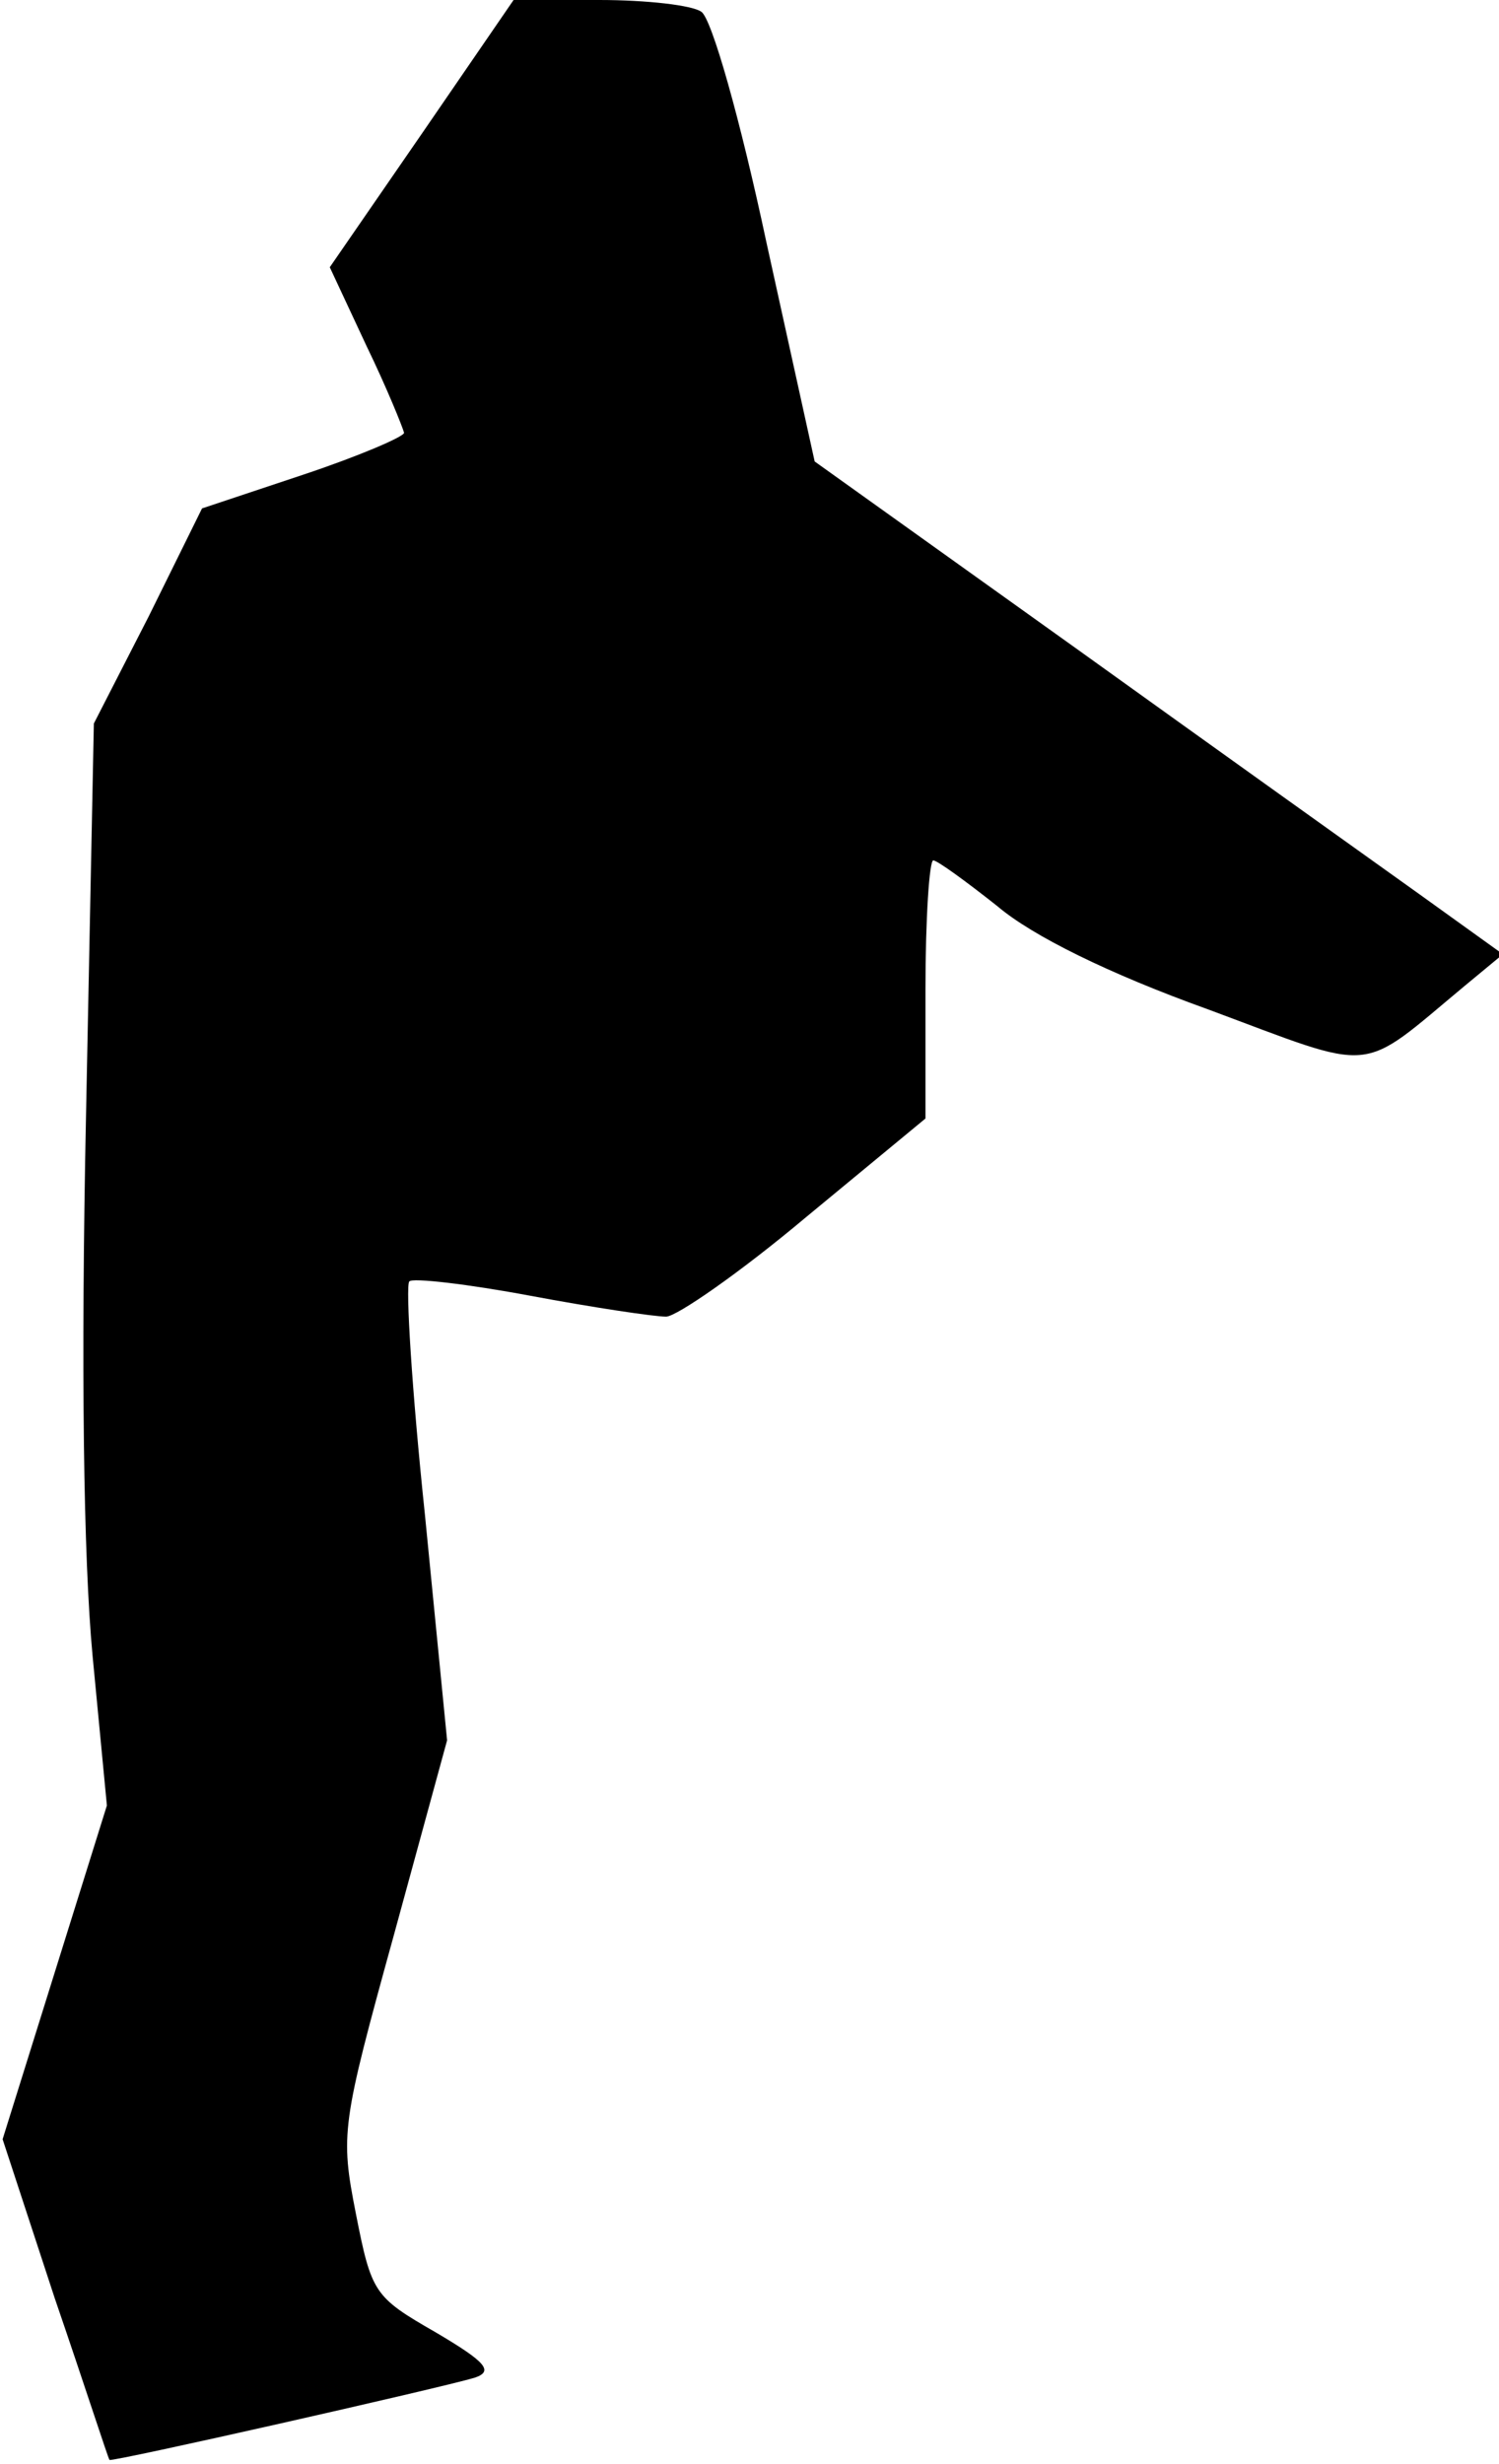 <?xml version="1.0" standalone="no"?>
<!DOCTYPE svg PUBLIC "-//W3C//DTD SVG 20010904//EN"
 "http://www.w3.org/TR/2001/REC-SVG-20010904/DTD/svg10.dtd">
<svg version="1.0" xmlns="http://www.w3.org/2000/svg"
 width="115pt" height="189pt" viewBox="0 0 115 189"
 preserveAspectRatio="xMidYMid meet">
<g transform="translate(0,189) scale(0.1,-0.1)"
fill="#000000" stroke="none">
<path fill="#000000" stroke="none" d="M324 1788 l-71 -103 28 -60 c16 -33 28
-63 29 -67 0 -3 -35 -18 -77 -32 l-78 -26 -41 -83 -42 -82 -6 -300 c-4 -194
-2 -340 5 -415 l11 -115 -40 -128 -40 -128 40 -122 c23 -67 41 -123 42 -124 1
-2 253 55 280 63 15 5 9 12 -30 35 -47 27 -49 30 -61 91 -12 61 -11 68 29 213
l41 150 -17 173 c-10 95 -15 176 -12 179 2 3 45 -2 93 -11 48 -9 95 -16 104
-16 8 0 57 34 107 76 l92 76 0 99 c0 55 3 99 6 99 3 0 25 -16 49 -35 27 -23
86 -52 161 -79 132 -49 115 -51 198 18 l29 24 -64 46 c-35 25 -154 110 -264
189 l-200 143 -37 168 c-20 94 -42 172 -50 177 -7 5 -42 9 -78 9 l-66 0 -70
-102z"/>
</g>
</svg>
